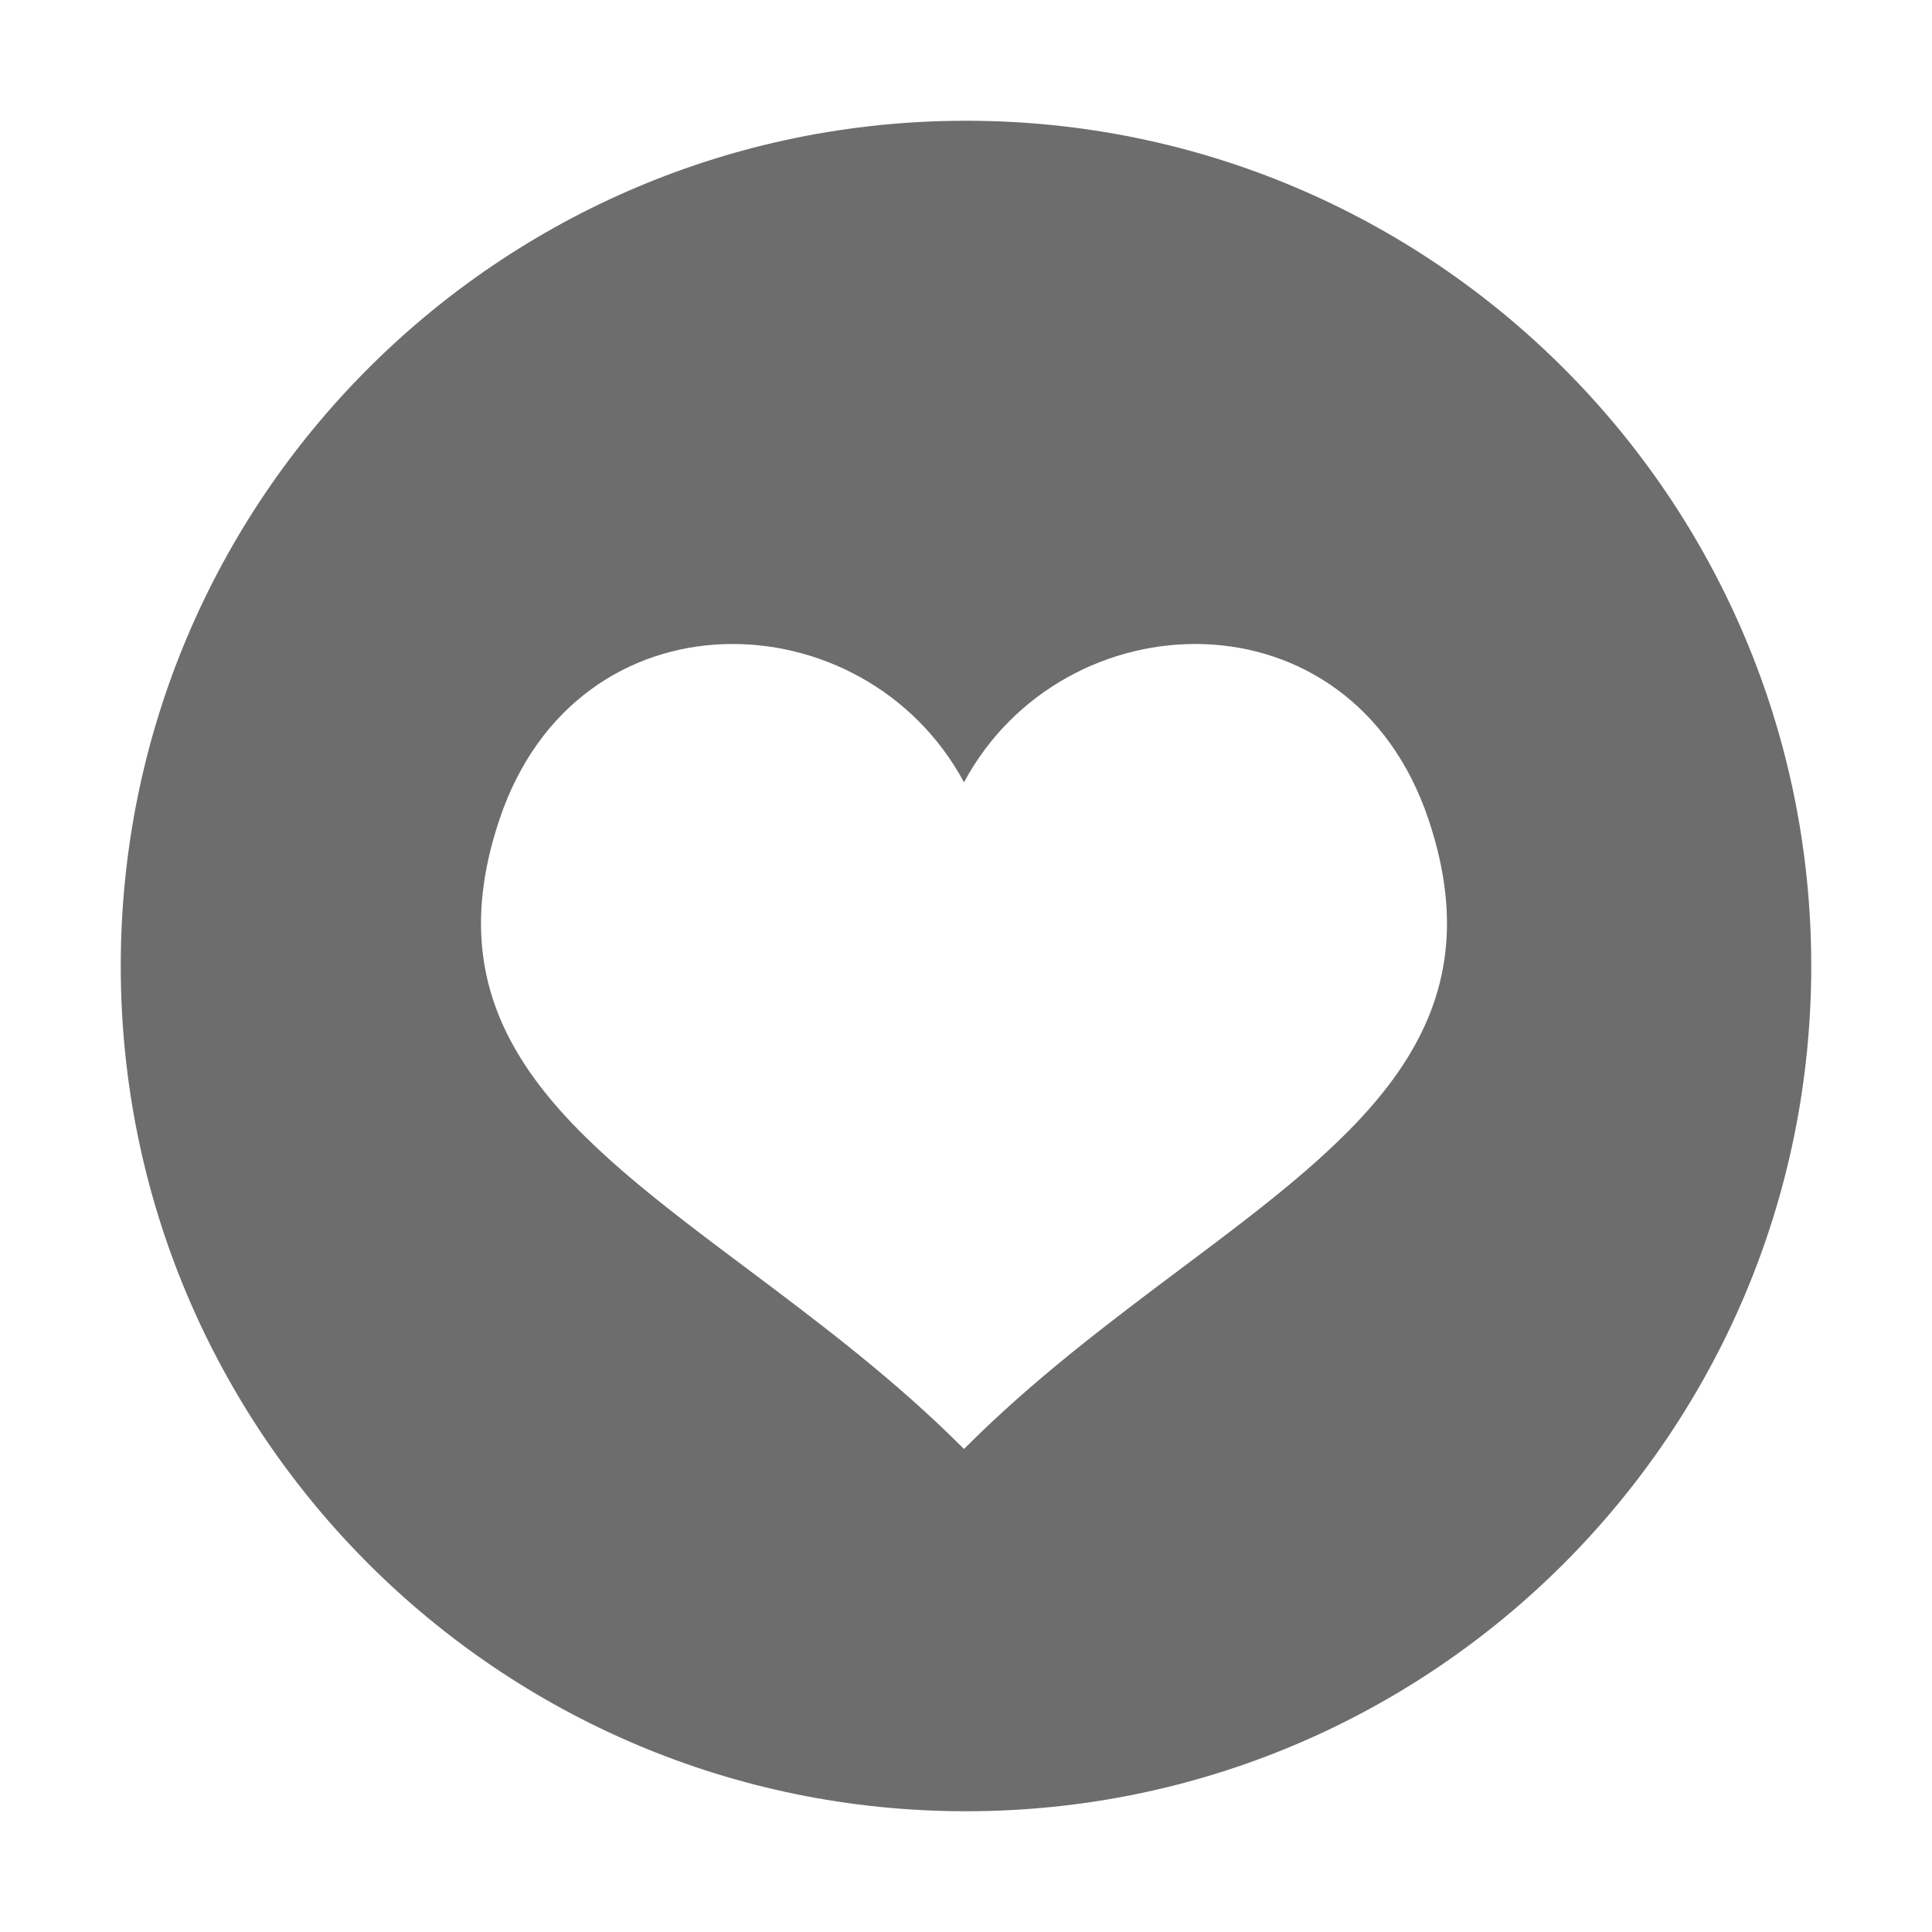 <svg width="24" height="24" viewBox="0 0 24 24" fill="none" xmlns="http://www.w3.org/2000/svg">
<path fill-rule="evenodd" clip-rule="evenodd" d="M1.5 12C1.5 6.201 6.201 1.5 12 1.5C17.799 1.5 22.5 6.201 22.5 12C22.5 17.799 17.799 22.5 12 22.5C6.201 22.5 1.5 17.799 1.5 12ZM6.205 10.178C7.175 7.288 10.739 7.418 11.975 9.718C13.211 7.418 16.774 7.288 17.745 10.178C18.625 12.796 16.846 14.129 14.671 15.759C13.787 16.422 12.838 17.133 11.975 18C11.112 17.133 10.163 16.422 9.279 15.759C7.104 14.129 5.325 12.796 6.205 10.178Z" fill="#6E6D6D"/>
</svg>

